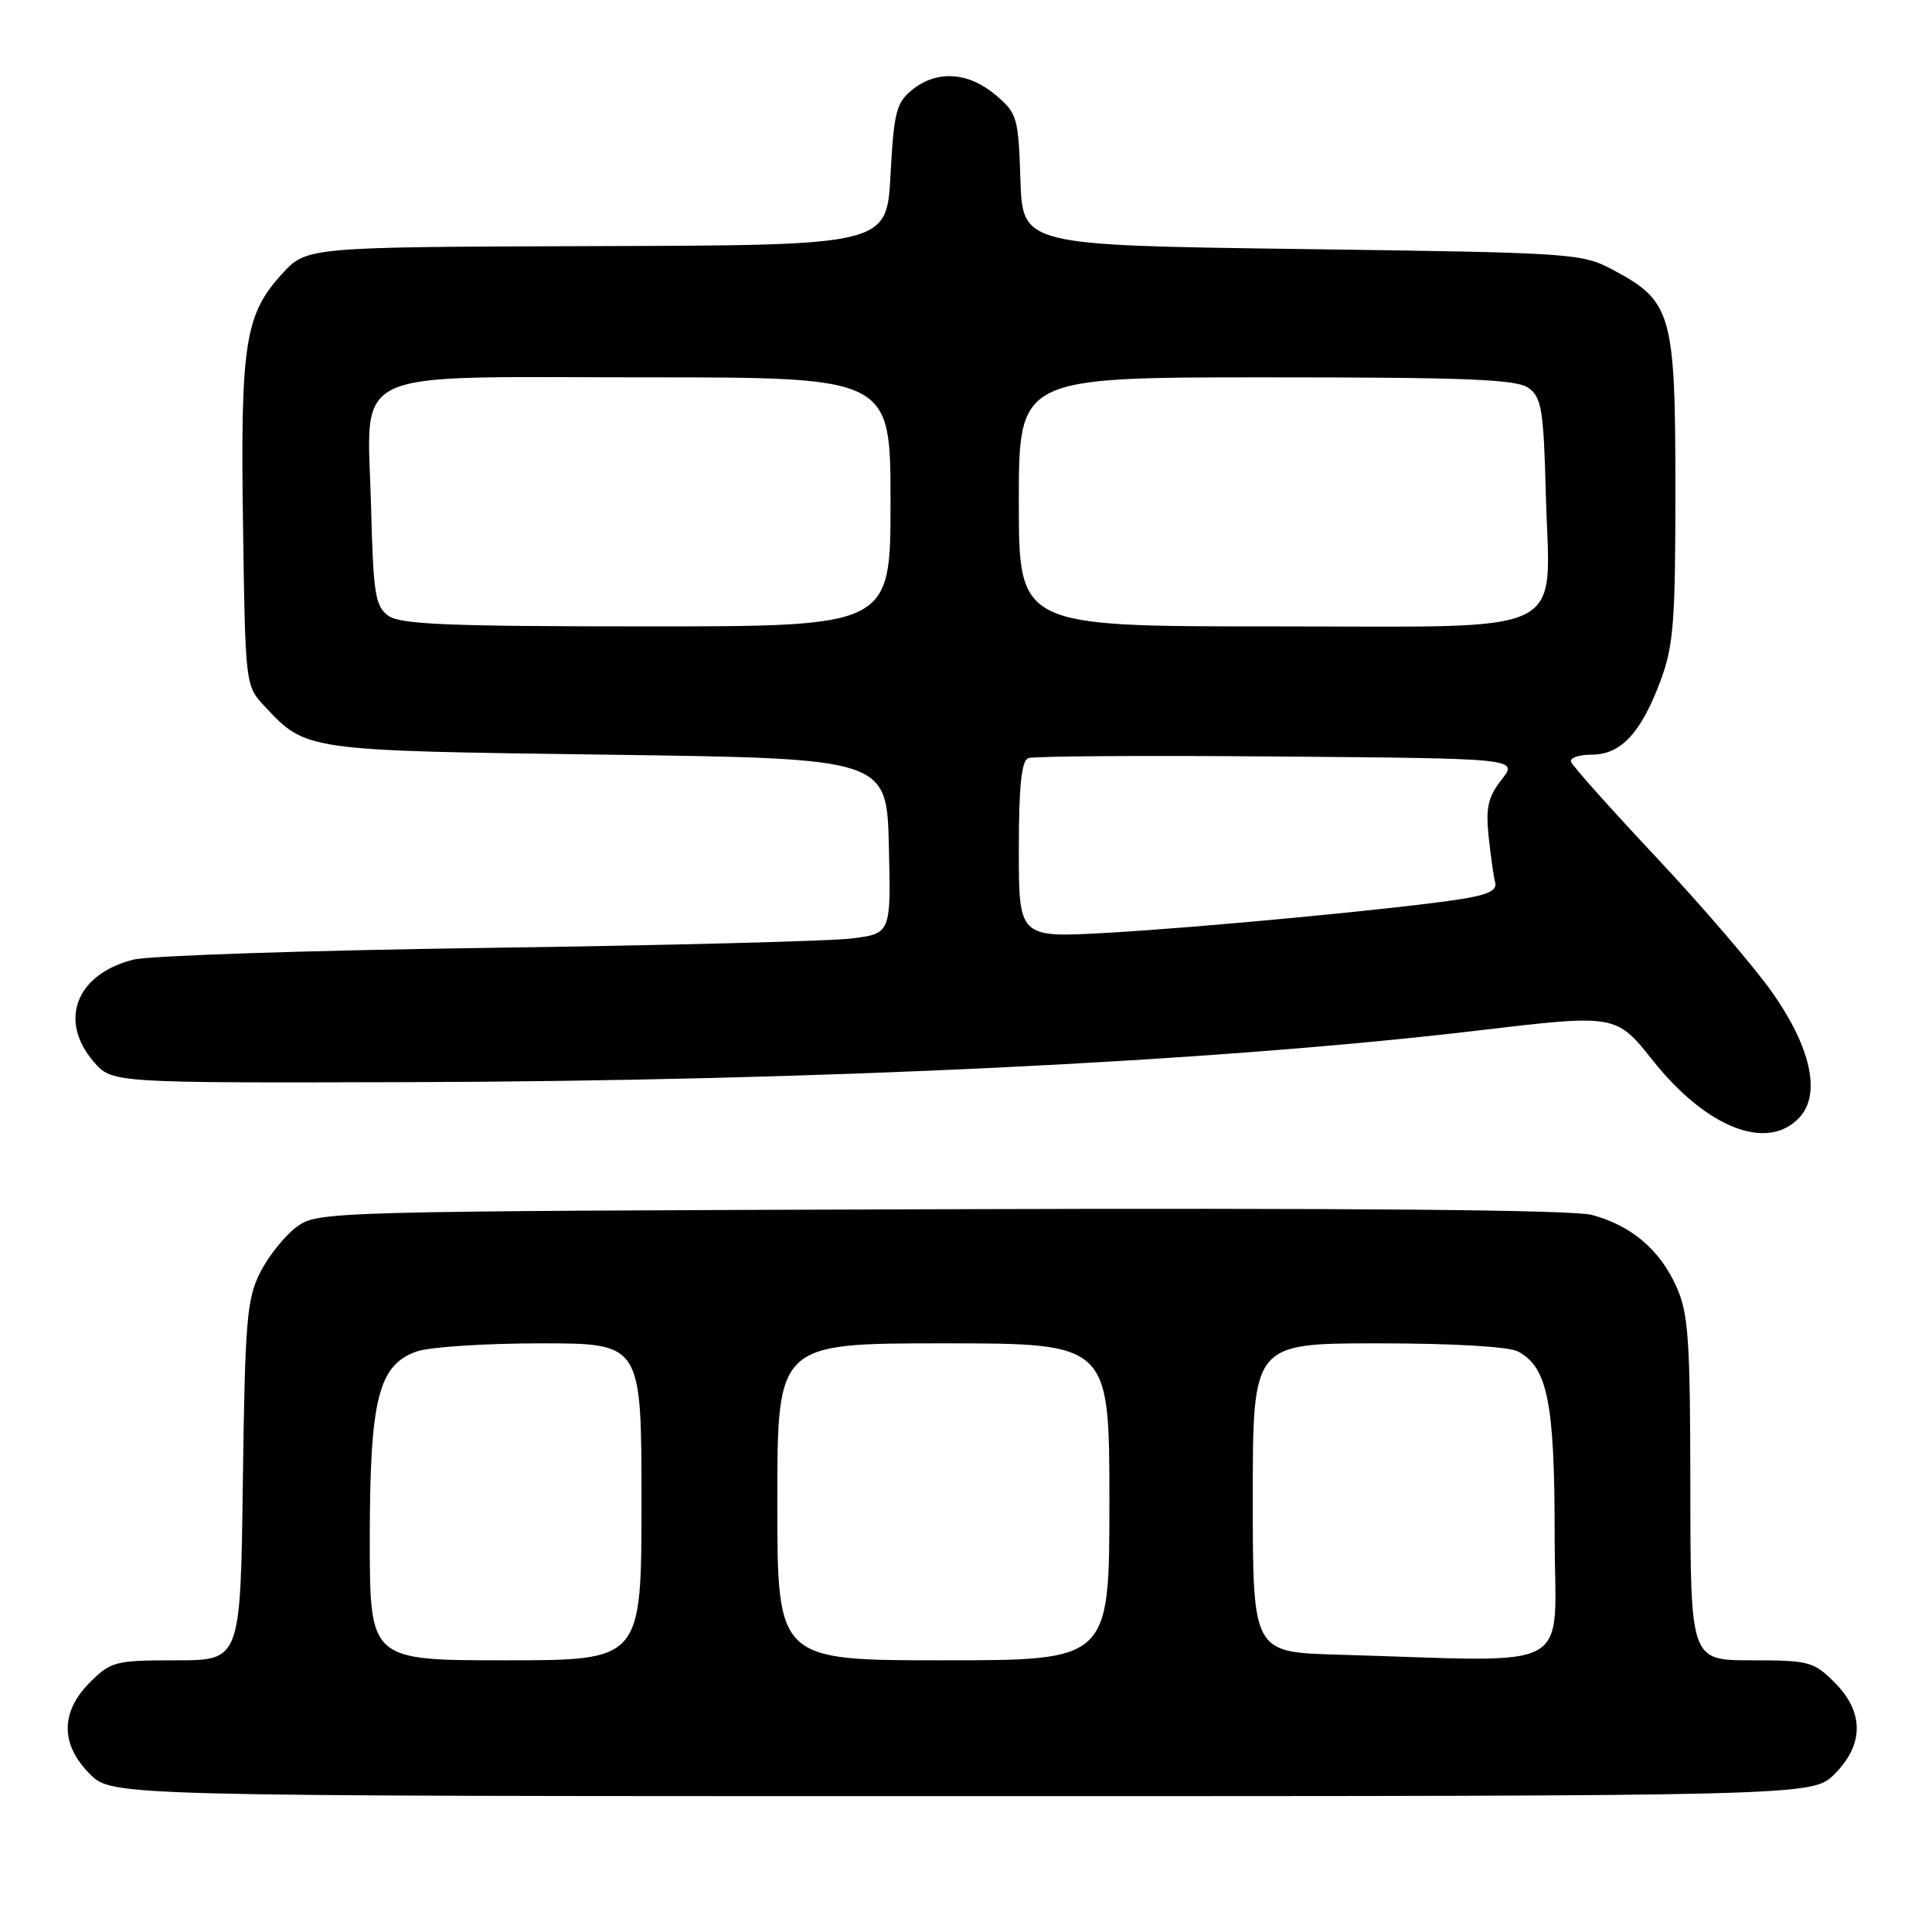 <?xml version="1.0" encoding="UTF-8" standalone="no"?>
<!DOCTYPE svg PUBLIC "-//W3C//DTD SVG 1.1//EN" "http://www.w3.org/Graphics/SVG/1.1/DTD/svg11.dtd" >
<svg xmlns="http://www.w3.org/2000/svg" xmlns:xlink="http://www.w3.org/1999/xlink" version="1.1" viewBox="0 0 256 256">
 <g >
 <path fill="currentColor"
d=" M 243.08 235.08 C 247.01 231.15 247.01 226.85 243.08 222.92 C 240.33 220.17 239.67 220.00 232.08 220.00 C 224.00 220.00 224.00 220.00 223.98 197.25 C 223.96 177.27 223.73 174.00 222.10 170.42 C 219.90 165.56 216.13 162.38 210.93 160.98 C 208.43 160.31 178.73 160.05 124.63 160.23 C 43.08 160.50 42.11 160.52 39.32 162.56 C 37.77 163.70 35.60 166.40 34.50 168.56 C 32.70 172.11 32.47 174.85 32.18 196.25 C 31.87 220.00 31.87 220.00 23.36 220.00 C 15.28 220.00 14.70 220.15 11.92 222.92 C 7.99 226.85 7.99 231.15 11.92 235.08 C 14.85 238.00 14.85 238.00 127.50 238.00 C 240.15 238.00 240.15 238.00 243.08 235.08 Z  M 238.48 148.02 C 241.29 144.92 239.95 138.80 234.88 131.57 C 232.54 128.23 225.65 120.19 219.56 113.70 C 213.48 107.22 208.35 101.48 208.17 100.95 C 207.98 100.43 209.20 100.00 210.88 100.00 C 214.76 100.00 217.42 97.16 220.00 90.28 C 221.76 85.57 222.00 82.49 222.00 64.71 C 221.99 41.58 221.52 39.92 213.79 35.79 C 209.60 33.55 208.67 33.49 172.50 33.00 C 135.50 32.50 135.50 32.50 135.21 23.81 C 134.94 15.51 134.79 15.00 131.89 12.56 C 128.27 9.52 124.12 9.27 120.86 11.91 C 118.77 13.60 118.44 14.87 118.00 23.16 C 117.50 32.50 117.50 32.50 79.07 32.61 C 40.64 32.73 40.64 32.73 37.38 36.28 C 32.46 41.66 31.85 45.51 32.20 69.48 C 32.50 90.70 32.52 90.86 35.00 93.52 C 40.60 99.50 40.26 99.46 80.50 100.00 C 117.50 100.50 117.50 100.50 117.78 112.11 C 118.06 123.71 118.06 123.71 112.78 124.36 C 109.88 124.71 88.15 125.27 64.50 125.60 C 40.85 125.93 19.79 126.63 17.70 127.15 C 10.10 129.05 7.70 135.22 12.42 140.69 C 14.84 143.50 14.84 143.50 54.17 143.39 C 108.13 143.24 160.91 140.69 195.82 136.55 C 214.13 134.38 214.13 134.38 219.04 140.56 C 226.19 149.53 234.29 152.65 238.48 148.02 Z  M 49.00 204.02 C 49.00 185.38 50.13 180.85 55.23 179.07 C 56.92 178.48 64.31 178.00 71.65 178.00 C 85.00 178.00 85.00 178.00 85.00 199.00 C 85.00 220.00 85.00 220.00 67.00 220.00 C 49.00 220.00 49.00 220.00 49.00 204.02 Z  M 103.00 199.00 C 103.00 178.00 103.00 178.00 125.00 178.00 C 147.00 178.00 147.00 178.00 147.00 199.00 C 147.00 220.00 147.00 220.00 125.00 220.00 C 103.00 220.00 103.00 220.00 103.00 199.00 Z  M 177.25 219.25 C 166.00 218.93 166.00 218.93 166.00 198.47 C 166.00 178.00 166.00 178.00 182.57 178.00 C 192.52 178.00 199.94 178.43 201.15 179.08 C 205.07 181.18 206.00 185.86 206.00 203.47 C 206.00 222.03 209.40 220.17 177.25 219.25 Z  M 135.00 112.60 C 135.00 104.15 135.35 100.80 136.26 100.45 C 136.95 100.19 151.84 100.09 169.35 100.24 C 201.18 100.50 201.18 100.50 198.97 103.31 C 197.18 105.59 196.85 107.01 197.25 110.81 C 197.52 113.39 197.91 116.15 198.12 116.94 C 198.40 117.99 197.13 118.59 193.50 119.15 C 185.25 120.42 159.30 122.89 146.75 123.60 C 135.00 124.27 135.00 124.27 135.00 112.60 Z  M 51.44 81.58 C 49.72 80.33 49.46 78.66 49.17 67.16 C 48.70 48.41 45.33 50.00 85.50 50.00 C 118.00 50.00 118.00 50.00 118.00 66.50 C 118.00 83.00 118.00 83.00 85.69 83.00 C 59.39 83.00 53.02 82.74 51.44 81.58 Z  M 135.00 66.50 C 135.00 50.00 135.00 50.00 167.81 50.00 C 194.54 50.00 200.98 50.26 202.56 51.42 C 204.27 52.67 204.54 54.34 204.83 65.47 C 205.34 84.68 208.82 83.00 168.48 83.00 C 135.00 83.00 135.00 83.00 135.00 66.50 Z "/>
</g>
</svg>